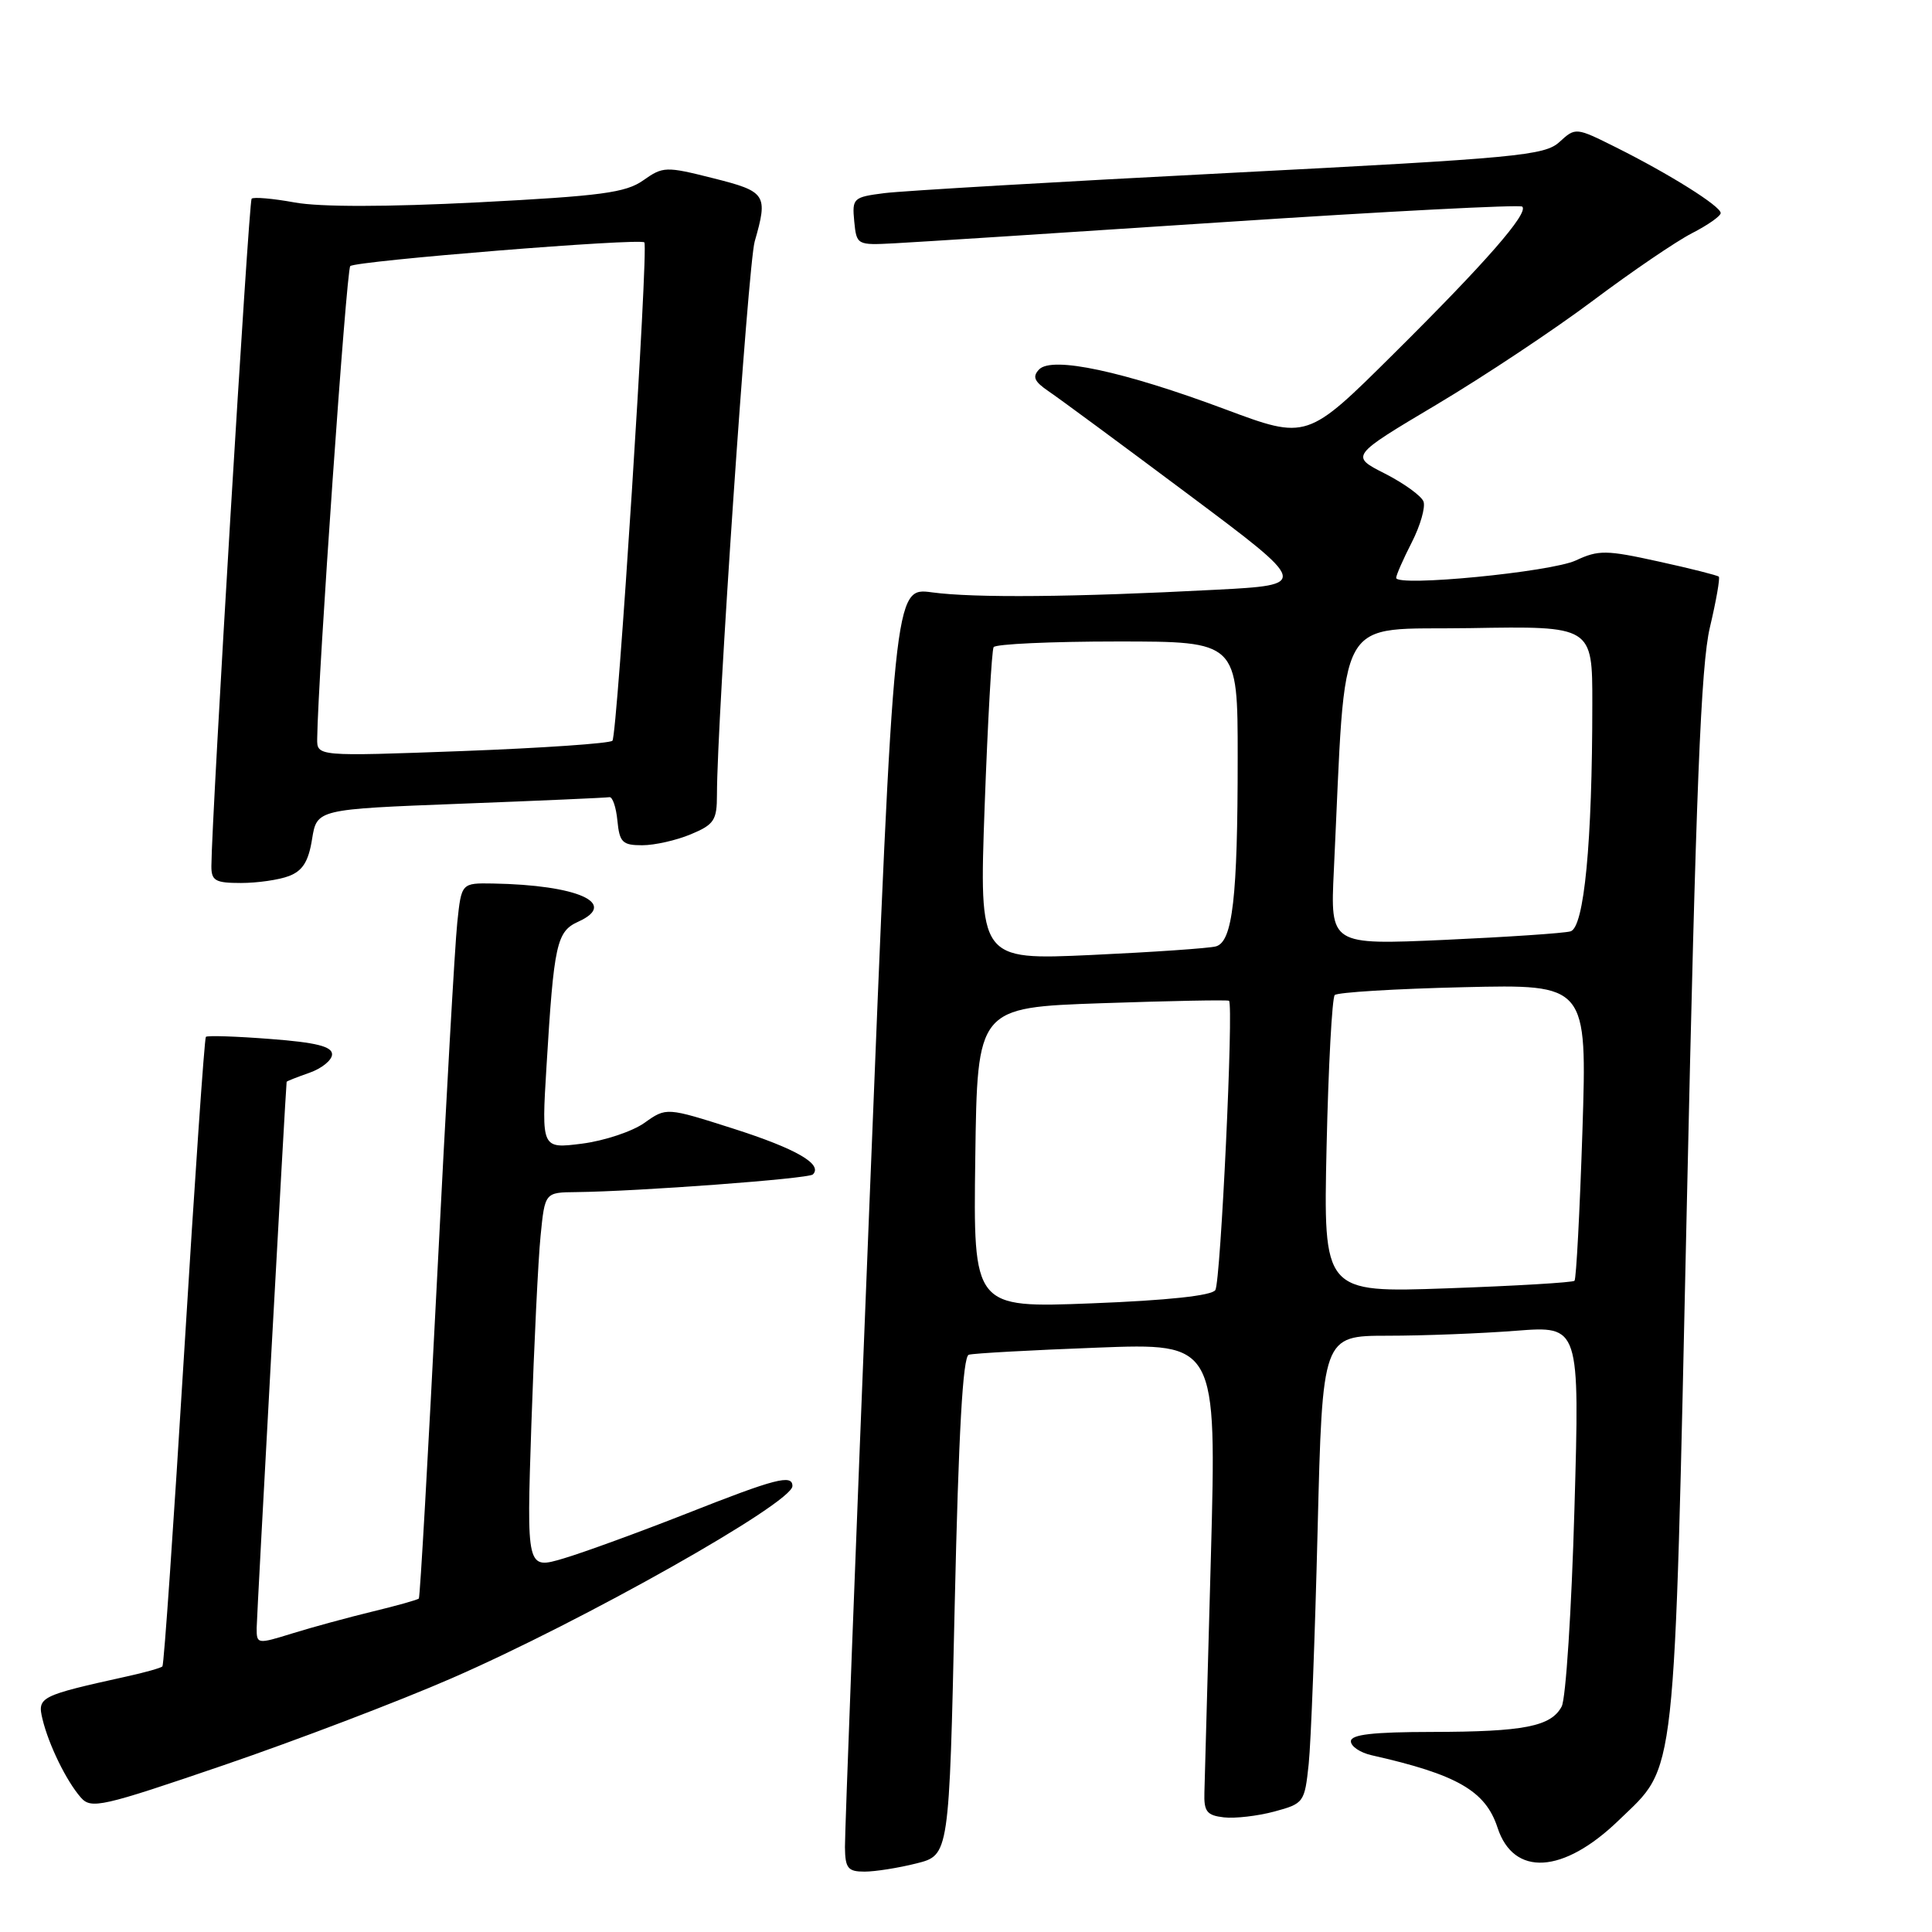 <?xml version="1.0" encoding="UTF-8" standalone="no"?>
<!DOCTYPE svg PUBLIC "-//W3C//DTD SVG 1.1//EN" "http://www.w3.org/Graphics/SVG/1.1/DTD/svg11.dtd" >
<svg xmlns="http://www.w3.org/2000/svg" xmlns:xlink="http://www.w3.org/1999/xlink" version="1.1" viewBox="0 0 256 256">
 <g >
 <path fill="currentColor"
d=" M 121.44 246.91 C 125.77 245.82 125.77 245.82 126.50 212.83 C 127.02 189.77 127.58 179.74 128.37 179.51 C 128.99 179.32 136.63 178.90 145.36 178.57 C 161.21 177.96 161.21 177.96 160.45 206.23 C 160.03 221.78 159.64 235.85 159.59 237.50 C 159.51 240.04 159.91 240.55 162.17 240.81 C 163.64 240.98 166.65 240.63 168.85 240.04 C 172.77 238.98 172.87 238.84 173.41 233.73 C 173.71 230.85 174.24 216.91 174.59 202.75 C 175.23 177.00 175.23 177.00 183.86 176.99 C 188.61 176.99 196.29 176.69 200.91 176.33 C 209.32 175.68 209.32 175.68 208.62 199.97 C 208.24 213.34 207.48 225.10 206.93 226.12 C 205.52 228.77 201.94 229.47 189.75 229.49 C 181.91 229.50 179.00 229.83 179.00 230.73 C 179.00 231.41 180.24 232.24 181.75 232.58 C 193.08 235.13 196.84 237.30 198.43 242.17 C 200.56 248.70 207.14 248.31 214.49 241.20 C 222.21 233.73 221.80 237.43 223.52 159.38 C 224.72 104.66 225.38 88.12 226.57 83.13 C 227.40 79.62 227.93 76.60 227.75 76.41 C 227.56 76.23 223.97 75.32 219.76 74.40 C 212.83 72.87 211.81 72.86 208.81 74.26 C 205.50 75.80 185.00 77.79 185.00 76.57 C 185.00 76.21 185.93 74.09 187.07 71.86 C 188.21 69.63 188.90 67.19 188.62 66.45 C 188.33 65.70 186.03 64.04 183.50 62.75 C 178.91 60.42 178.91 60.42 190.37 53.60 C 196.67 49.85 206.01 43.64 211.11 39.81 C 216.22 35.98 222.11 31.97 224.20 30.90 C 226.29 29.83 228.00 28.63 228.00 28.23 C 228.00 27.32 221.24 23.08 214.14 19.53 C 208.81 16.87 208.77 16.86 206.64 18.81 C 204.68 20.61 201.11 20.95 163.00 22.91 C 140.18 24.08 119.56 25.29 117.19 25.59 C 113.05 26.12 112.90 26.26 113.19 29.32 C 113.50 32.47 113.55 32.50 118.50 32.24 C 121.25 32.10 140.98 30.83 162.34 29.42 C 183.71 28.01 201.42 27.09 201.71 27.38 C 202.58 28.24 196.86 34.79 184.66 46.89 C 173.19 58.28 173.19 58.28 162.34 54.23 C 148.89 49.20 139.41 47.17 137.69 48.95 C 136.76 49.92 137.04 50.55 138.95 51.85 C 140.30 52.76 148.62 58.90 157.45 65.50 C 173.50 77.50 173.50 77.50 161.00 78.15 C 142.29 79.13 129.09 79.25 123.49 78.49 C 118.47 77.81 118.47 77.81 115.20 159.65 C 113.39 204.67 111.94 242.96 111.96 244.75 C 111.99 247.56 112.35 248.00 114.56 248.00 C 115.96 248.00 119.06 247.51 121.44 246.91 Z  M 59.82 222.39 C 77.24 214.81 105.00 199.15 105.00 196.91 C 105.00 195.32 102.77 195.90 91.04 200.53 C 84.74 203.01 77.37 205.70 74.68 206.50 C 69.77 207.96 69.77 207.96 70.41 188.73 C 70.77 178.15 71.31 166.91 71.63 163.75 C 72.20 158.00 72.20 158.00 76.35 157.96 C 84.50 157.87 107.15 156.19 107.71 155.62 C 109.06 154.27 105.51 152.22 97.20 149.56 C 88.30 146.72 88.30 146.72 85.40 148.78 C 83.80 149.92 80.08 151.16 77.12 151.54 C 71.75 152.22 71.75 152.22 72.41 141.36 C 73.40 125.01 73.75 123.43 76.64 122.12 C 81.98 119.69 76.56 117.27 65.32 117.07 C 61.14 117.00 61.14 117.00 60.59 122.25 C 60.28 125.14 59.08 146.40 57.91 169.50 C 56.74 192.60 55.66 211.64 55.50 211.81 C 55.34 211.99 52.57 212.76 49.35 213.54 C 46.13 214.32 41.36 215.62 38.75 216.43 C 34.07 217.88 34.00 217.87 34.01 215.70 C 34.03 214.07 37.85 144.22 37.98 143.35 C 37.99 143.26 39.35 142.73 41.00 142.15 C 42.65 141.57 44.00 140.47 44.00 139.70 C 44.00 138.66 41.88 138.13 35.82 137.67 C 31.32 137.32 27.47 137.19 27.28 137.39 C 27.09 137.58 25.80 156.35 24.41 179.09 C 23.02 201.83 21.73 220.61 21.52 220.81 C 21.32 221.01 19.21 221.61 16.83 222.13 C 5.26 224.69 4.93 224.86 5.63 227.79 C 6.45 231.19 8.79 235.99 10.71 238.18 C 12.08 239.74 13.45 239.43 29.66 233.89 C 39.28 230.60 52.85 225.43 59.82 222.39 Z  M 38.29 116.08 C 40.10 115.39 40.88 114.15 41.35 111.19 C 41.99 107.23 41.99 107.23 60.99 106.50 C 71.44 106.10 80.33 105.71 80.75 105.63 C 81.16 105.56 81.64 106.96 81.81 108.75 C 82.09 111.62 82.48 112.00 85.10 112.00 C 86.73 112.00 89.62 111.35 91.53 110.55 C 94.63 109.26 95.00 108.69 95.00 105.30 C 95.00 95.43 99.12 35.08 100.00 32.00 C 101.79 25.77 101.53 25.38 94.48 23.61 C 88.22 22.03 87.85 22.05 85.23 23.90 C 82.91 25.54 79.64 25.97 63.41 26.81 C 51.20 27.43 42.43 27.44 39.06 26.83 C 36.16 26.30 33.59 26.08 33.34 26.33 C 32.96 26.71 28.04 108.28 28.01 114.75 C 28.00 116.70 28.52 117.00 31.93 117.00 C 34.10 117.00 36.96 116.59 38.29 116.08 Z  M 129.23 153.41 C 129.50 133.50 129.50 133.50 146.00 132.93 C 155.07 132.62 162.66 132.47 162.85 132.61 C 163.48 133.07 161.75 169.79 161.04 170.94 C 160.58 171.68 154.71 172.31 144.64 172.70 C 128.96 173.31 128.96 173.31 129.23 153.41 Z  M 175.78 151.90 C 176.02 141.23 176.51 132.21 176.86 131.85 C 177.21 131.49 184.88 131.02 193.90 130.81 C 210.30 130.42 210.30 130.42 209.68 149.85 C 209.33 160.54 208.86 169.47 208.63 169.71 C 208.39 169.94 200.81 170.39 191.77 170.71 C 175.35 171.29 175.35 171.29 175.78 151.90 Z  M 130.47 106.86 C 130.88 95.66 131.41 86.16 131.66 85.75 C 131.91 85.34 139.29 85.00 148.06 85.00 C 164.00 85.00 164.00 85.00 164.00 100.36 C 164.00 118.96 163.33 124.78 161.12 125.40 C 160.23 125.65 152.80 126.16 144.62 126.54 C 129.74 127.22 129.74 127.22 130.47 106.86 Z  M 176.74 115.36 C 178.41 80.43 176.67 83.53 194.75 83.23 C 211.00 82.95 211.00 82.95 210.99 93.23 C 210.99 111.65 209.91 122.90 208.10 123.41 C 207.22 123.66 199.70 124.16 191.38 124.54 C 176.27 125.21 176.27 125.21 176.74 115.36 Z  M 42.03 97.87 C 42.13 89.70 45.90 35.76 46.41 35.26 C 47.10 34.57 84.90 31.52 85.38 32.12 C 85.95 32.82 81.80 97.49 81.15 98.15 C 80.79 98.51 71.84 99.12 61.25 99.52 C 42.00 100.23 42.00 100.23 42.03 97.87 Z "/>
</g>
</svg>